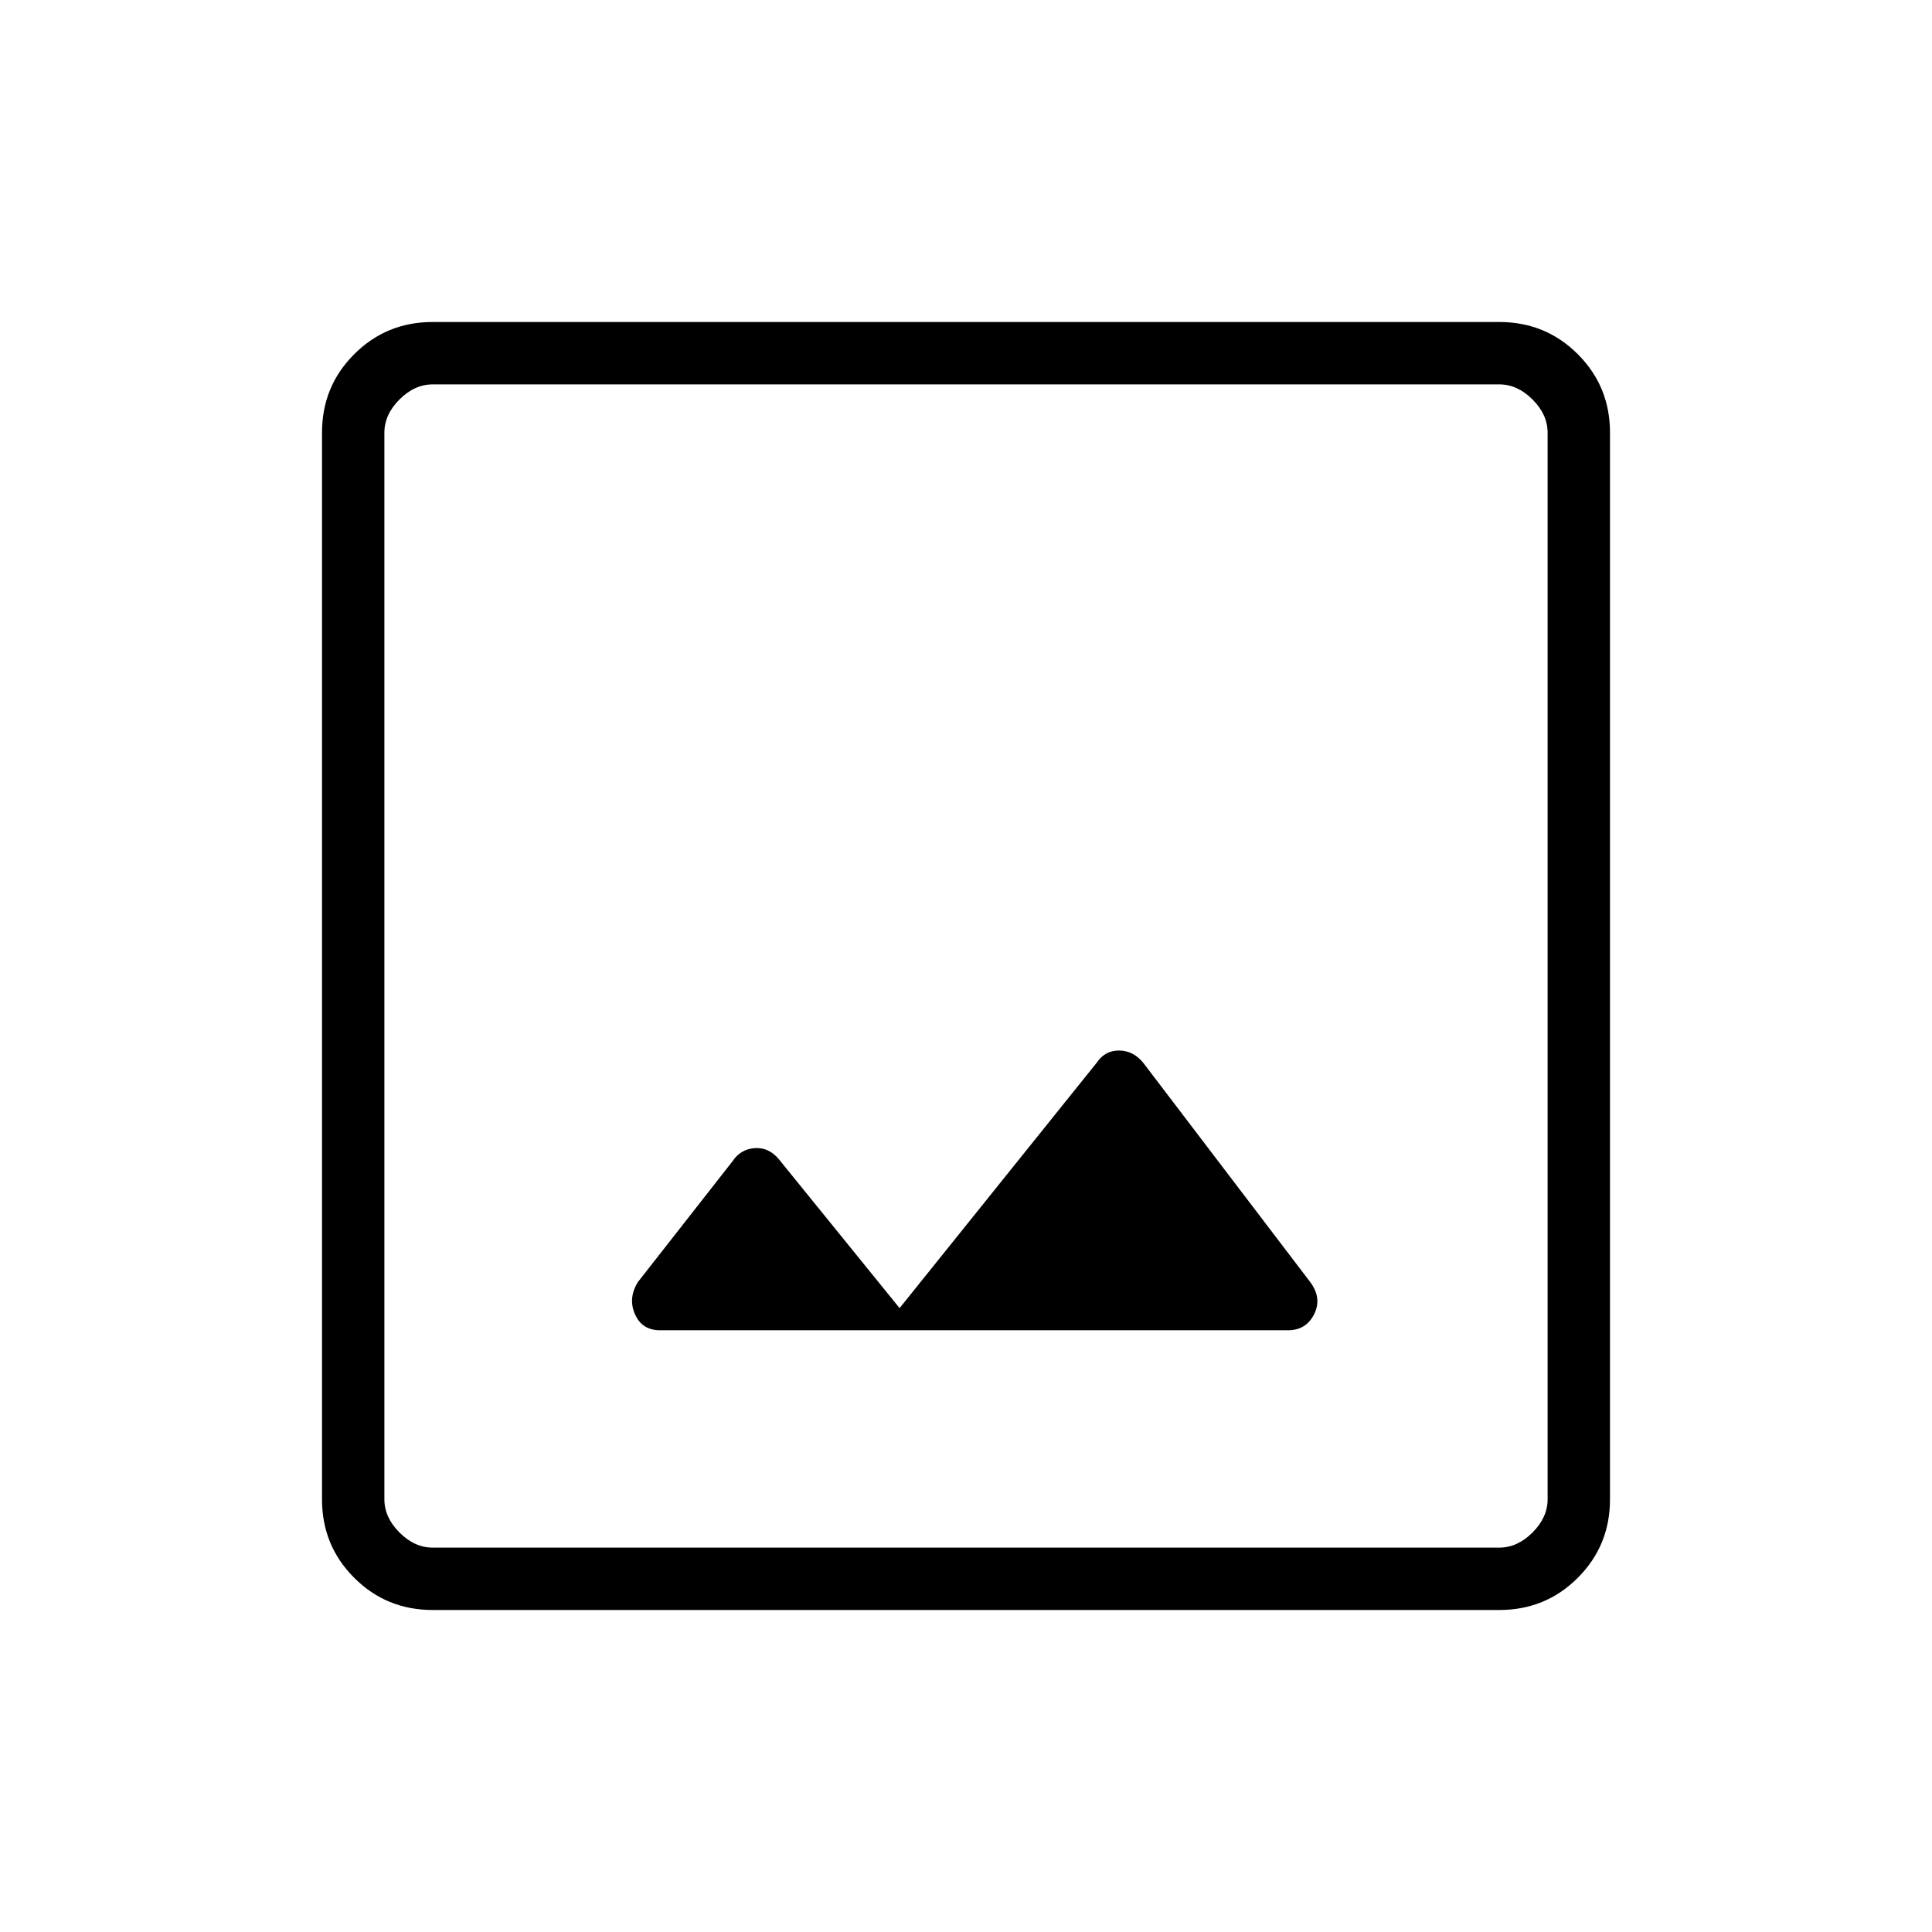 <svg xmlns="http://www.w3.org/2000/svg" height="48" width="48"><path d="M16.4 33.05H32Q32.45 33.05 32.65 32.65Q32.85 32.25 32.55 31.85L28.4 26.4Q28.15 26.1 27.8 26.1Q27.45 26.1 27.25 26.4L22.35 32.5L19.35 28.8Q19.1 28.5 18.75 28.525Q18.4 28.55 18.2 28.85L15.85 31.85Q15.6 32.25 15.775 32.65Q15.95 33.05 16.4 33.05ZM10.75 40Q9.6 40 8.8 39.2Q8 38.4 8 37.25V10.75Q8 9.6 8.8 8.8Q9.6 8 10.75 8H37.25Q38.4 8 39.2 8.8Q40 9.6 40 10.75V37.25Q40 38.4 39.2 39.2Q38.4 40 37.25 40ZM10.75 38.45H37.25Q37.7 38.45 38.075 38.075Q38.45 37.7 38.45 37.25V10.75Q38.45 10.3 38.075 9.925Q37.7 9.55 37.25 9.55H10.75Q10.3 9.55 9.925 9.925Q9.55 10.3 9.55 10.75V37.25Q9.55 37.7 9.925 38.075Q10.3 38.45 10.75 38.45ZM9.55 9.55Q9.55 9.55 9.55 9.9Q9.55 10.25 9.55 10.75V37.25Q9.55 37.75 9.55 38.1Q9.55 38.45 9.55 38.45Q9.55 38.45 9.55 38.1Q9.55 37.75 9.55 37.25V10.75Q9.55 10.25 9.55 9.9Q9.55 9.55 9.55 9.55Z"/></svg>